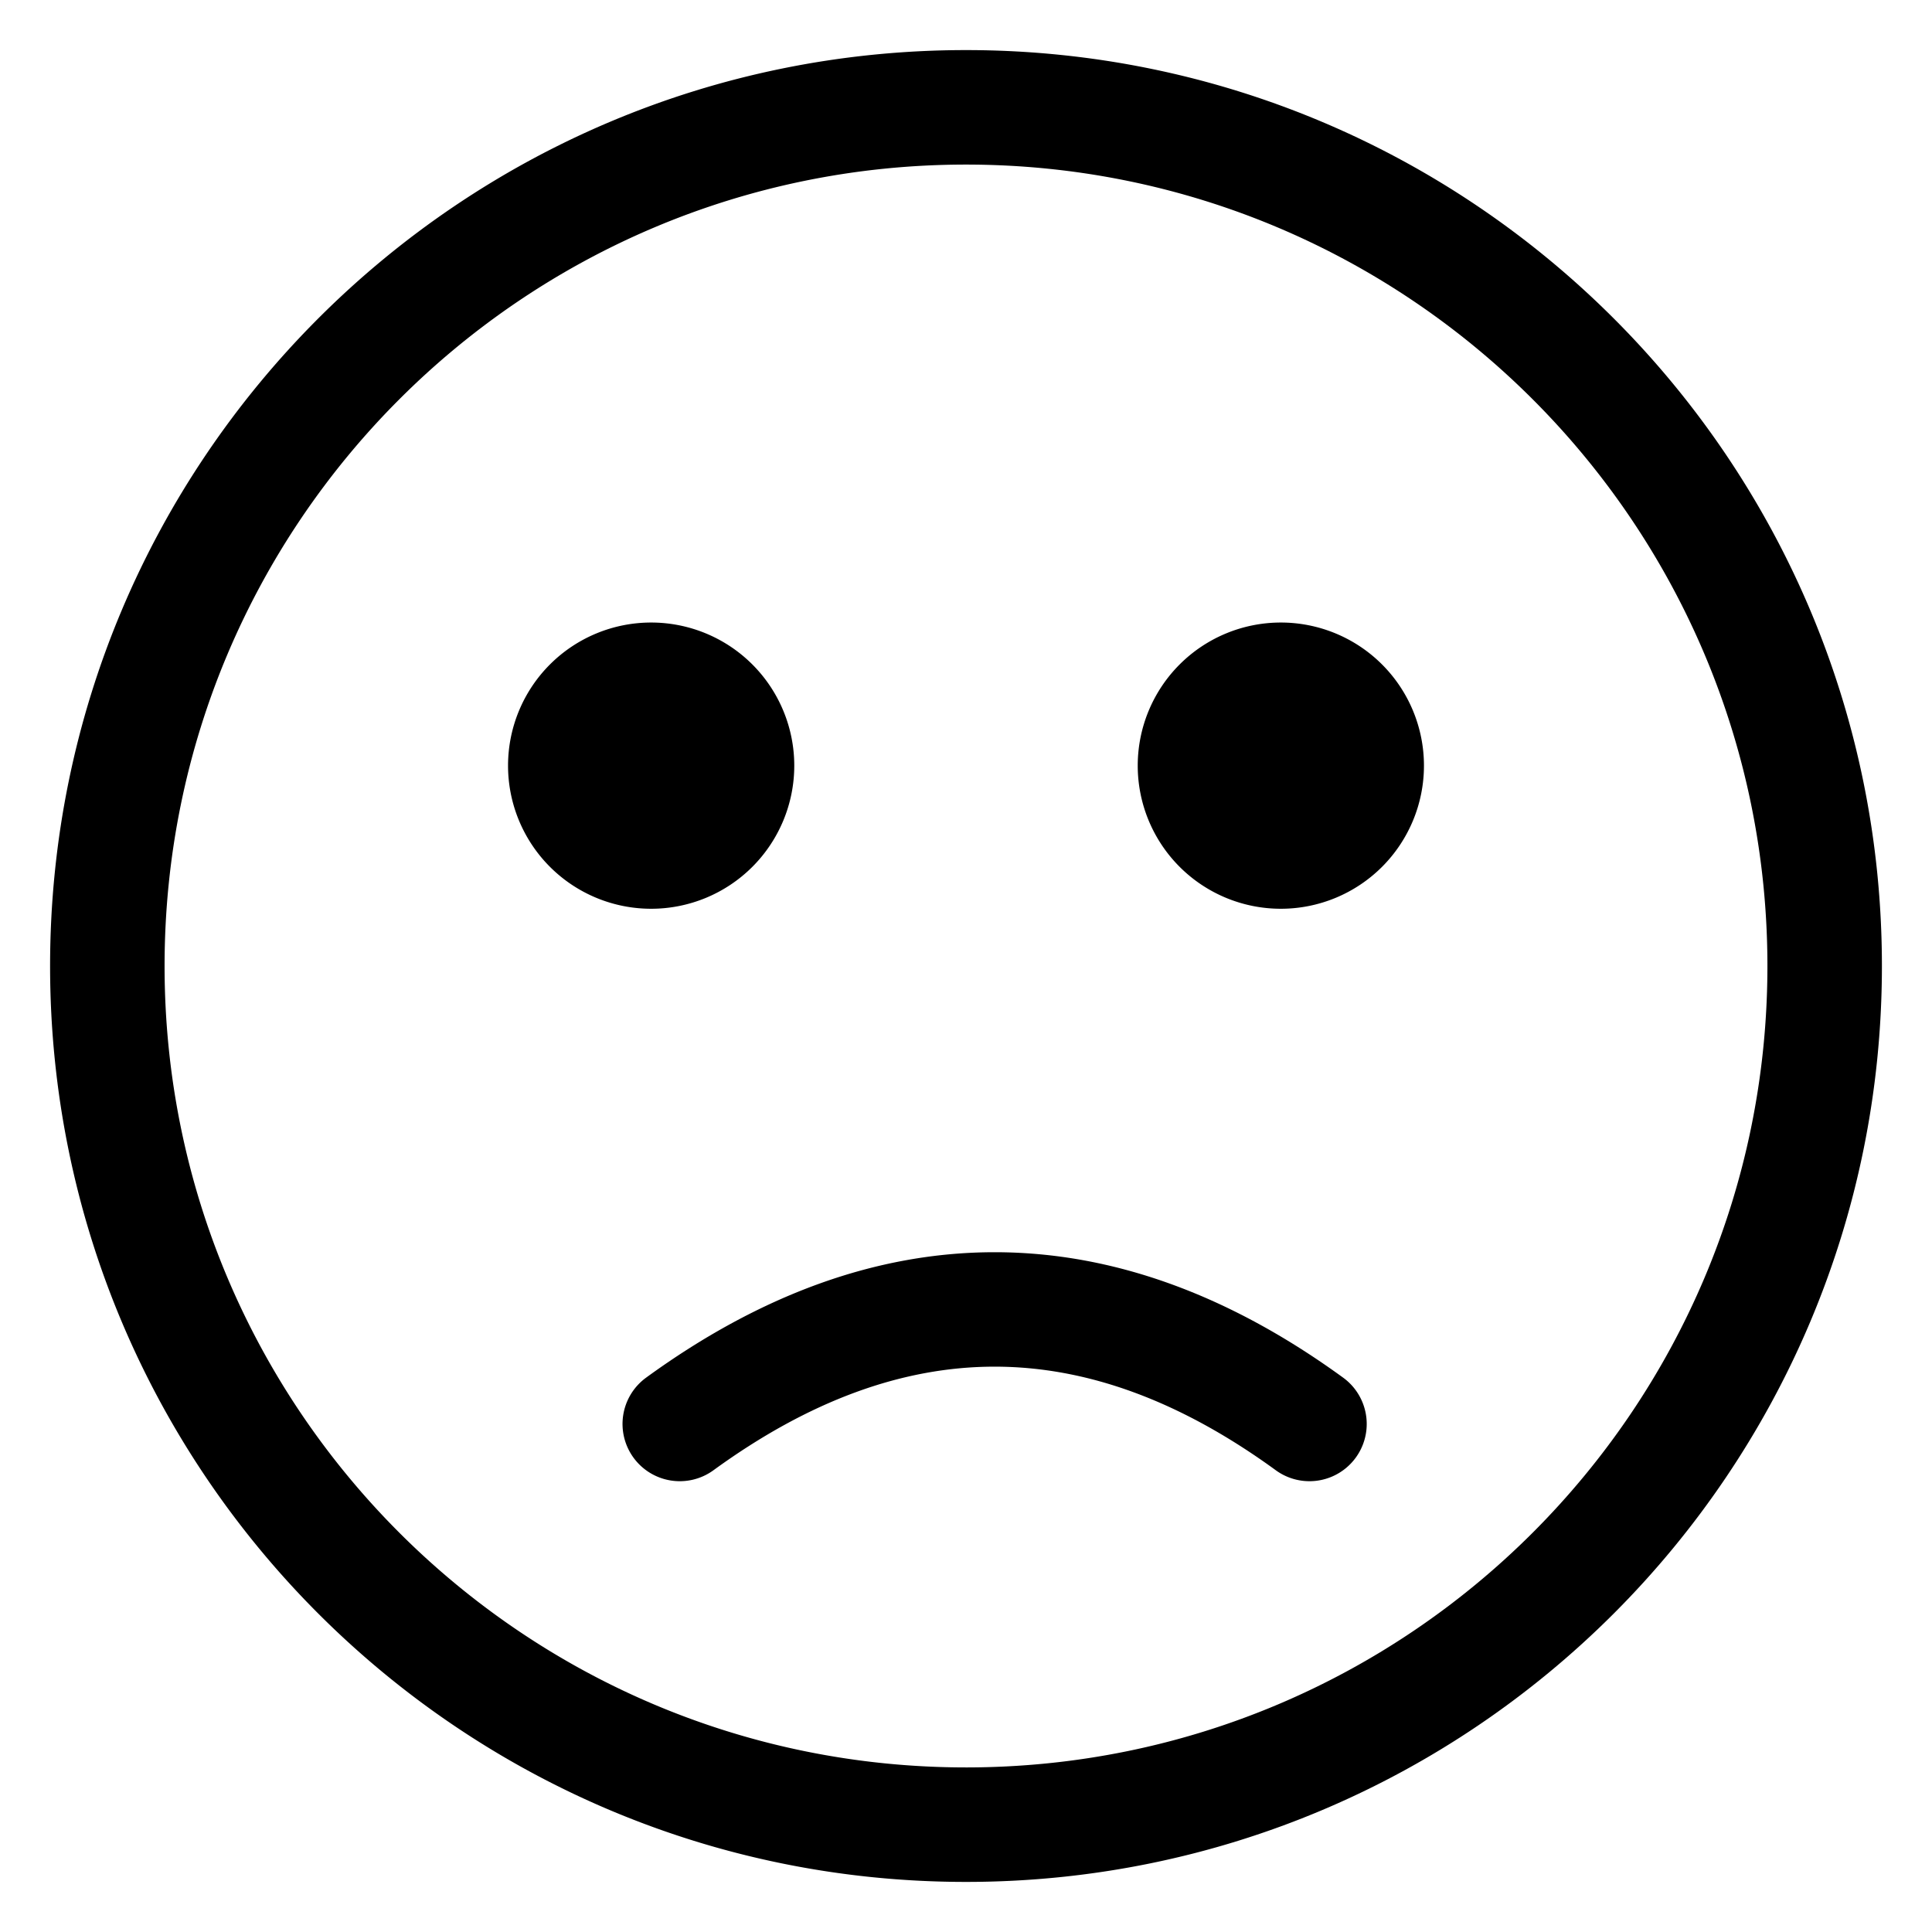 <?xml version="1.0" standalone="no"?><!DOCTYPE svg PUBLIC "-//W3C//DTD SVG 1.1//EN" "http://www.w3.org/Graphics/SVG/1.1/DTD/svg11.dtd"><svg width="200px" height="200px" viewBox="0 0 1024 1024" version="1.1" xmlns="http://www.w3.org/2000/svg"><path d="M512 997.452c-268.122 0-485.452-217.33-485.452-485.452S243.878 26.548 512 26.548 997.452 243.878 997.452 512 780.122 997.452 512 997.452z m0-60.682c234.594 0 424.77-190.176 424.77-424.77S746.594 87.23 512 87.23 87.23 277.406 87.23 512 277.406 936.77 512 936.77zM345.126 481.66a75.852 75.852 0 1 1 0-151.705 75.852 75.852 0 0 1 0 151.705z m333.748 0a75.852 75.852 0 1 1 0-151.705 75.852 75.852 0 0 1 0 151.705zM342.455 730.18c60.53-44.024 122.275-66.477 184.715-66.477s124.185 22.454 184.715 66.477a30.34 30.34 0 0 1-35.68 49.091c-50.7-36.893-100.217-54.916-149.035-54.916s-98.304 18.023-149.033 54.916a30.34 30.34 0 1 1-35.68-49.09z" /></svg>